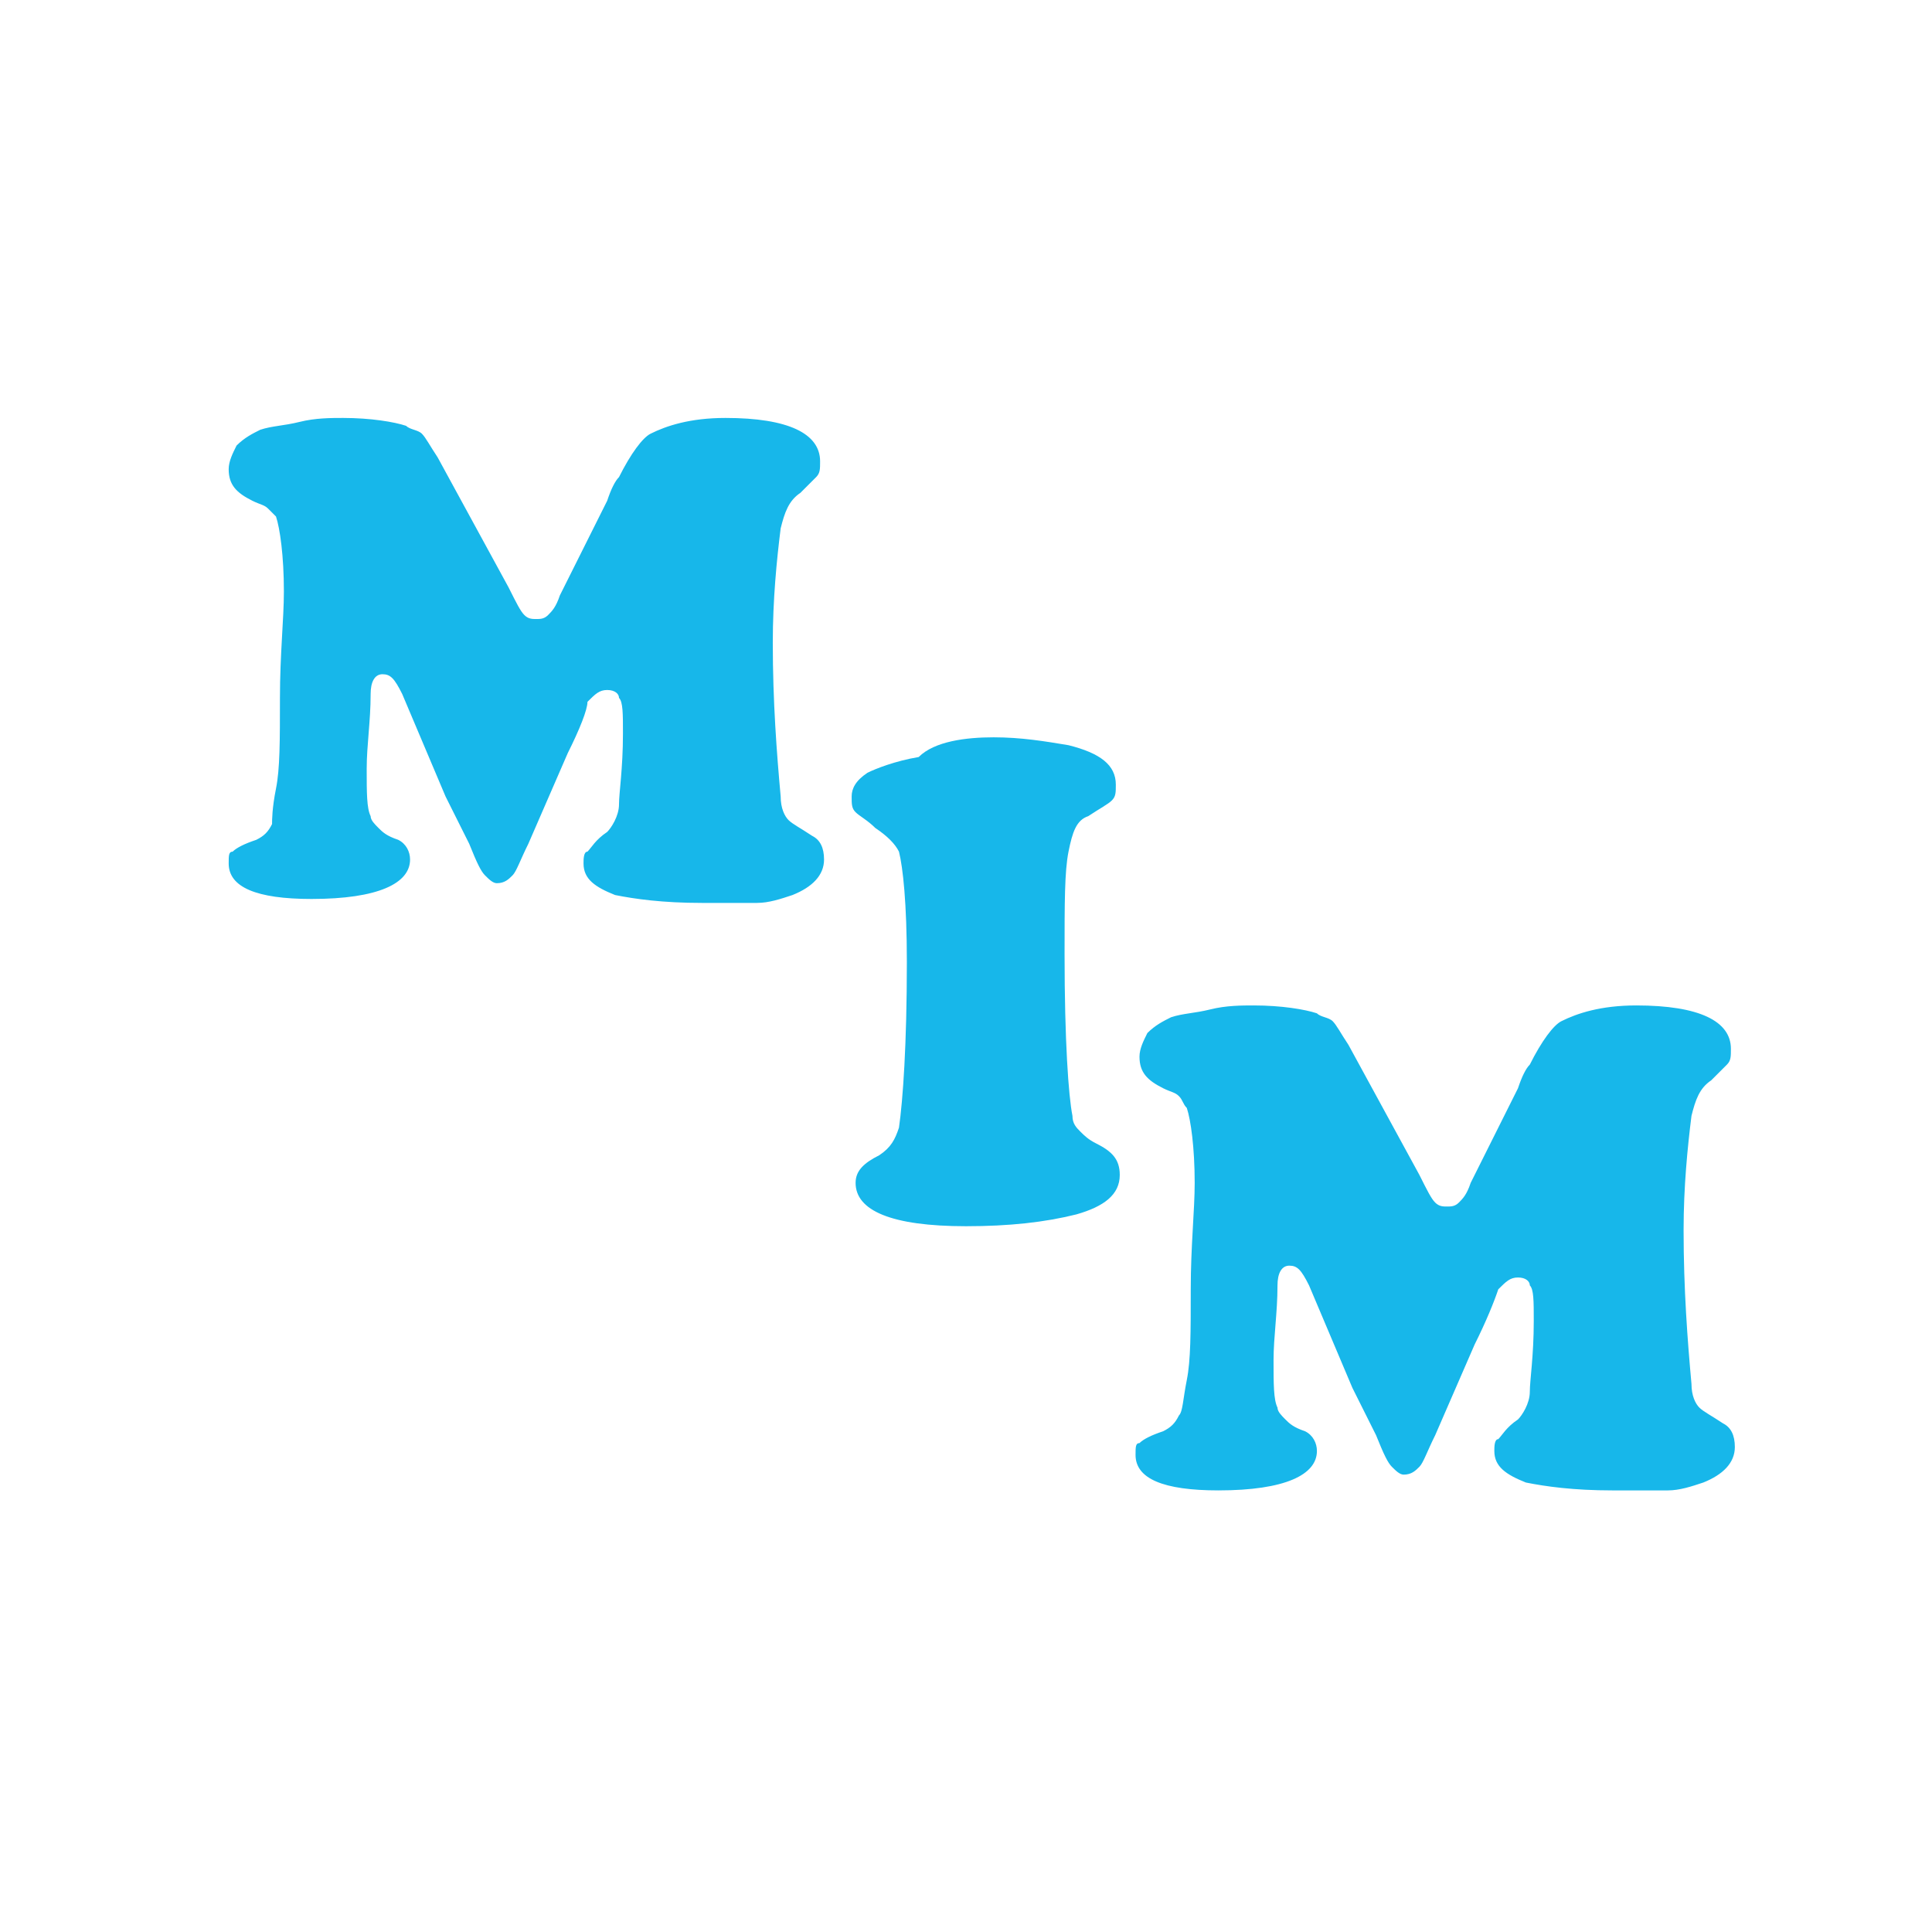 <?xml version="1.0" encoding="utf-8"?>
<!-- Generator: Adobe Illustrator 26.0.3, SVG Export Plug-In . SVG Version: 6.00 Build 0)  -->
<svg version="1.1" id="Layer_1" xmlns="http://www.w3.org/2000/svg" xmlns:xlink="http://www.w3.org/1999/xlink" x="0px" y="0px"
	 viewBox="0 0 49 49" style="enable-background:new 0 0 49 49;" xml:space="preserve">
<style type="text/css">
	.st0{fill:#17B7EA;}
</style>
<g>
	<path class="st0" d="M14.4,19.1l-1,2.3c-0.2,0.4-0.3,0.7-0.4,0.8c-0.1,0.1-0.2,0.2-0.4,0.2c-0.1,0-0.2-0.1-0.3-0.2
		c-0.1-0.1-0.2-0.3-0.4-0.8c-0.2-0.4-0.4-0.8-0.6-1.2l-1.1-2.6c-0.2-0.4-0.3-0.5-0.5-0.5c-0.2,0-0.3,0.2-0.3,0.5
		c0,0.7-0.1,1.3-0.1,1.9c0,0.6,0,1,0.1,1.2c0,0.1,0.1,0.2,0.2,0.3c0.1,0.1,0.2,0.2,0.5,0.3c0.2,0.1,0.3,0.3,0.3,0.5
		c0,0.6-0.8,1-2.5,1c-1.4,0-2.1-0.3-2.1-0.9c0-0.2,0-0.3,0.1-0.3c0.1-0.1,0.3-0.2,0.6-0.3c0.2-0.1,0.3-0.2,0.4-0.4
		C6.9,20.8,6.9,20.5,7,20c0.1-0.5,0.1-1.2,0.1-2.3c0-1.1,0.1-2,0.1-2.7c0-0.9-0.1-1.6-0.2-1.9C6.9,13,6.9,13,6.8,12.9
		c-0.1-0.1-0.2-0.1-0.4-0.2c-0.4-0.2-0.6-0.4-0.6-0.8c0-0.2,0.1-0.4,0.2-0.6c0.2-0.2,0.4-0.3,0.6-0.4c0.3-0.1,0.6-0.1,1-0.2
		s0.8-0.1,1.1-0.1c0.7,0,1.3,0.1,1.6,0.2c0.1,0.1,0.3,0.1,0.4,0.2c0.1,0.1,0.2,0.3,0.4,0.6l1.8,3.3c0.2,0.4,0.3,0.6,0.4,0.7
		c0.1,0.1,0.2,0.1,0.3,0.1c0.1,0,0.2,0,0.3-0.1s0.2-0.2,0.3-0.5l1.2-2.4c0.1-0.3,0.2-0.5,0.3-0.6c0.3-0.6,0.6-1,0.8-1.1
		c0.4-0.2,1-0.4,1.9-0.4c1.6,0,2.4,0.4,2.4,1.1c0,0.2,0,0.3-0.1,0.4c-0.1,0.1-0.2,0.2-0.4,0.4c-0.3,0.2-0.4,0.5-0.5,0.9
		c-0.1,0.8-0.2,1.8-0.2,2.9c0,1.5,0.1,2.8,0.2,3.9c0,0.3,0.1,0.5,0.2,0.6c0.1,0.1,0.3,0.2,0.6,0.4c0.2,0.1,0.3,0.3,0.3,0.6
		c0,0.4-0.3,0.7-0.8,0.9c-0.3,0.1-0.6,0.2-0.9,0.2c-0.3,0-0.8,0-1.4,0c-1,0-1.7-0.1-2.2-0.2c-0.5-0.2-0.8-0.4-0.8-0.8
		c0-0.1,0-0.3,0.1-0.3c0.1-0.1,0.2-0.3,0.5-0.5c0.1-0.1,0.3-0.4,0.3-0.7s0.1-0.9,0.1-1.8c0-0.5,0-0.8-0.1-0.9c0-0.1-0.1-0.2-0.3-0.2
		c-0.2,0-0.3,0.1-0.5,0.3C14.9,18,14.7,18.5,14.4,19.1z"/>
	<path class="st0" d="M25.2,18.7c0.7,0,1.3,0.1,1.9,0.2c0.8,0.2,1.2,0.5,1.2,1c0,0.2,0,0.3-0.1,0.4c-0.1,0.1-0.3,0.2-0.6,0.4
		c-0.3,0.1-0.4,0.4-0.5,0.9s-0.1,1.3-0.1,2.6c0,2.2,0.1,3.6,0.2,4.1c0,0.2,0.1,0.3,0.2,0.4s0.2,0.2,0.4,0.3c0.4,0.2,0.6,0.4,0.6,0.8
		c0,0.5-0.4,0.8-1.1,1c-0.8,0.2-1.7,0.3-2.8,0.3c-1.9,0-2.8-0.4-2.8-1.1c0-0.3,0.2-0.5,0.6-0.7c0.3-0.2,0.4-0.4,0.5-0.7
		c0.1-0.7,0.2-2.1,0.2-4.2c0-1.5-0.1-2.4-0.2-2.8c-0.1-0.2-0.3-0.4-0.6-0.6c-0.2-0.2-0.4-0.3-0.5-0.4c-0.1-0.1-0.1-0.2-0.1-0.4
		c0-0.2,0.1-0.4,0.4-0.6c0.2-0.1,0.7-0.3,1.3-0.4C23.7,18.8,24.5,18.7,25.2,18.7z"/>
	<path class="st0" d="M37.4,34.1l-1,2.3c-0.2,0.4-0.3,0.7-0.4,0.8c-0.1,0.1-0.2,0.2-0.4,0.2c-0.1,0-0.2-0.1-0.3-0.2
		c-0.1-0.1-0.2-0.3-0.4-0.8c-0.2-0.4-0.4-0.8-0.6-1.2l-1.1-2.6c-0.2-0.4-0.3-0.5-0.5-0.5c-0.2,0-0.3,0.2-0.3,0.5
		c0,0.7-0.1,1.3-0.1,1.9c0,0.6,0,1,0.1,1.2c0,0.1,0.1,0.2,0.2,0.3s0.2,0.2,0.5,0.3c0.2,0.1,0.3,0.3,0.3,0.5c0,0.6-0.8,1-2.5,1
		c-1.4,0-2.1-0.3-2.1-0.9c0-0.2,0-0.3,0.1-0.3c0.1-0.1,0.3-0.2,0.6-0.3c0.2-0.1,0.3-0.2,0.4-0.4c0.1-0.1,0.1-0.4,0.2-0.9
		c0.1-0.5,0.1-1.2,0.1-2.3c0-1.1,0.1-2,0.1-2.7c0-0.9-0.1-1.6-0.2-1.9c-0.1-0.1-0.1-0.2-0.2-0.3c-0.1-0.1-0.2-0.1-0.4-0.2
		c-0.4-0.2-0.6-0.4-0.6-0.8c0-0.2,0.1-0.4,0.2-0.6c0.2-0.2,0.4-0.3,0.6-0.4c0.3-0.1,0.6-0.1,1-0.2c0.4-0.1,0.8-0.1,1.1-0.1
		c0.7,0,1.3,0.1,1.6,0.2c0.1,0.1,0.3,0.1,0.4,0.2c0.1,0.1,0.2,0.3,0.4,0.6l1.8,3.3c0.2,0.4,0.3,0.6,0.4,0.7c0.1,0.1,0.2,0.1,0.3,0.1
		c0.1,0,0.2,0,0.3-0.1c0.1-0.1,0.2-0.2,0.3-0.5l1.2-2.4c0.1-0.3,0.2-0.5,0.3-0.6c0.3-0.6,0.6-1,0.8-1.1c0.4-0.2,1-0.4,1.9-0.4
		c1.6,0,2.4,0.4,2.4,1.1c0,0.2,0,0.3-0.1,0.4c-0.1,0.1-0.2,0.2-0.4,0.4c-0.3,0.2-0.4,0.5-0.5,0.9c-0.1,0.8-0.2,1.8-0.2,2.9
		c0,1.5,0.1,2.8,0.2,3.9c0,0.3,0.1,0.5,0.2,0.6c0.1,0.1,0.3,0.2,0.6,0.4c0.2,0.1,0.3,0.3,0.3,0.6c0,0.4-0.3,0.7-0.8,0.9
		c-0.3,0.1-0.6,0.2-0.9,0.2c-0.3,0-0.8,0-1.4,0c-1,0-1.7-0.1-2.2-0.2c-0.5-0.2-0.8-0.4-0.8-0.8c0-0.1,0-0.3,0.1-0.3
		c0.1-0.1,0.2-0.3,0.5-0.5c0.1-0.1,0.3-0.4,0.3-0.7s0.1-0.9,0.1-1.8c0-0.5,0-0.8-0.1-0.9c0-0.1-0.1-0.2-0.3-0.2
		c-0.2,0-0.3,0.1-0.5,0.3C37.9,33,37.7,33.5,37.4,34.1z"/>
</g>
</svg>
